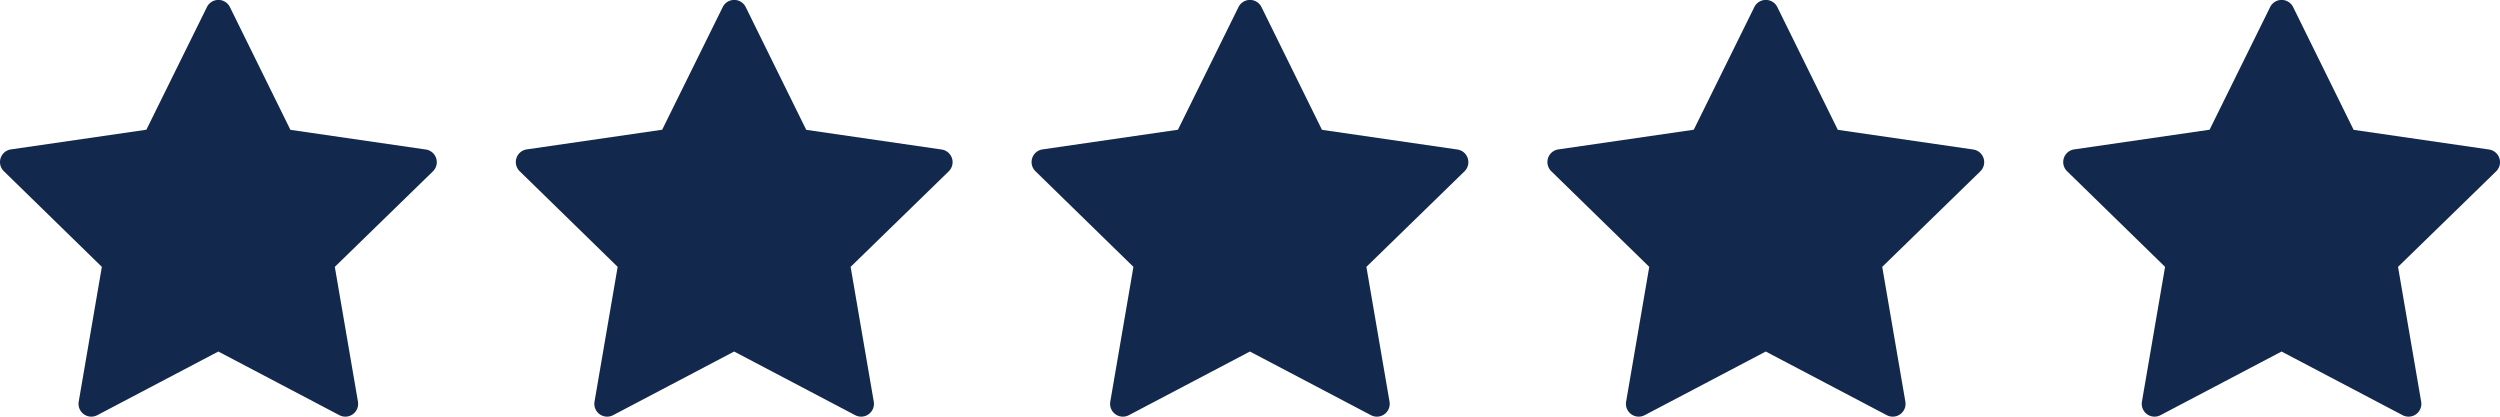 <svg xmlns="http://www.w3.org/2000/svg" width="108" height="18" viewBox="0 0 108 18"><defs><style>.a{fill:#12284c;}</style></defs><g transform="translate(-131 -200)"><g transform="translate(131 200)"><path class="a" d="M18.842,18.631a.553.553,0,0,0-.446-.376l-5.85-.85L9.931,12.1a.553.553,0,0,0-.991,0L6.323,17.4l-5.85.85a.553.553,0,0,0-.306.943L4.4,23.324l-1,5.826a.553.553,0,0,0,.8.583l5.232-2.751,5.232,2.751a.553.553,0,0,0,.8-.583l-1-5.826L18.7,19.2A.553.553,0,0,0,18.842,18.631Z" transform="translate(0 -11.796)"/></g><g transform="translate(153.283 200)"><path class="a" d="M18.842,18.631a.553.553,0,0,0-.446-.376l-5.85-.85L9.931,12.1a.553.553,0,0,0-.991,0L6.323,17.4l-5.85.85a.553.553,0,0,0-.306.943L4.4,23.324l-1,5.826a.553.553,0,0,0,.8.583l5.232-2.751,5.232,2.751a.553.553,0,0,0,.8-.583l-1-5.826L18.7,19.2A.553.553,0,0,0,18.842,18.631Z" transform="translate(0 -11.796)"/></g><g transform="translate(197.848 200)"><path class="a" d="M18.842,18.631a.553.553,0,0,0-.446-.376l-5.85-.85L9.931,12.1a.553.553,0,0,0-.991,0L6.323,17.4l-5.85.85a.553.553,0,0,0-.306.943L4.4,23.324l-1,5.826a.553.553,0,0,0,.8.583l5.232-2.751,5.232,2.751a.553.553,0,0,0,.8-.583l-1-5.826L18.7,19.2A.553.553,0,0,0,18.842,18.631Z" transform="translate(0 -11.796)"/></g><g transform="translate(220.131 200)"><path class="a" d="M18.842,18.631a.553.553,0,0,0-.446-.376l-5.85-.85L9.931,12.1a.553.553,0,0,0-.991,0L6.323,17.4l-5.85.85a.553.553,0,0,0-.306.943L4.4,23.324l-1,5.826a.553.553,0,0,0,.8.583l5.232-2.751,5.232,2.751a.553.553,0,0,0,.8-.583l-1-5.826L18.7,19.2A.553.553,0,0,0,18.842,18.631Z" transform="translate(0 -11.796)"/></g><g transform="translate(175.564 200)"><path class="a" d="M18.842,18.631a.553.553,0,0,0-.446-.376l-5.85-.85L9.931,12.1a.553.553,0,0,0-.991,0L6.323,17.4l-5.85.85a.553.553,0,0,0-.306.943L4.4,23.324l-1,5.826a.553.553,0,0,0,.8.583l5.232-2.751,5.232,2.751a.553.553,0,0,0,.8-.583l-1-5.826L18.7,19.2A.553.553,0,0,0,18.842,18.631Z" transform="translate(0 -11.796)"/></g></g></svg>